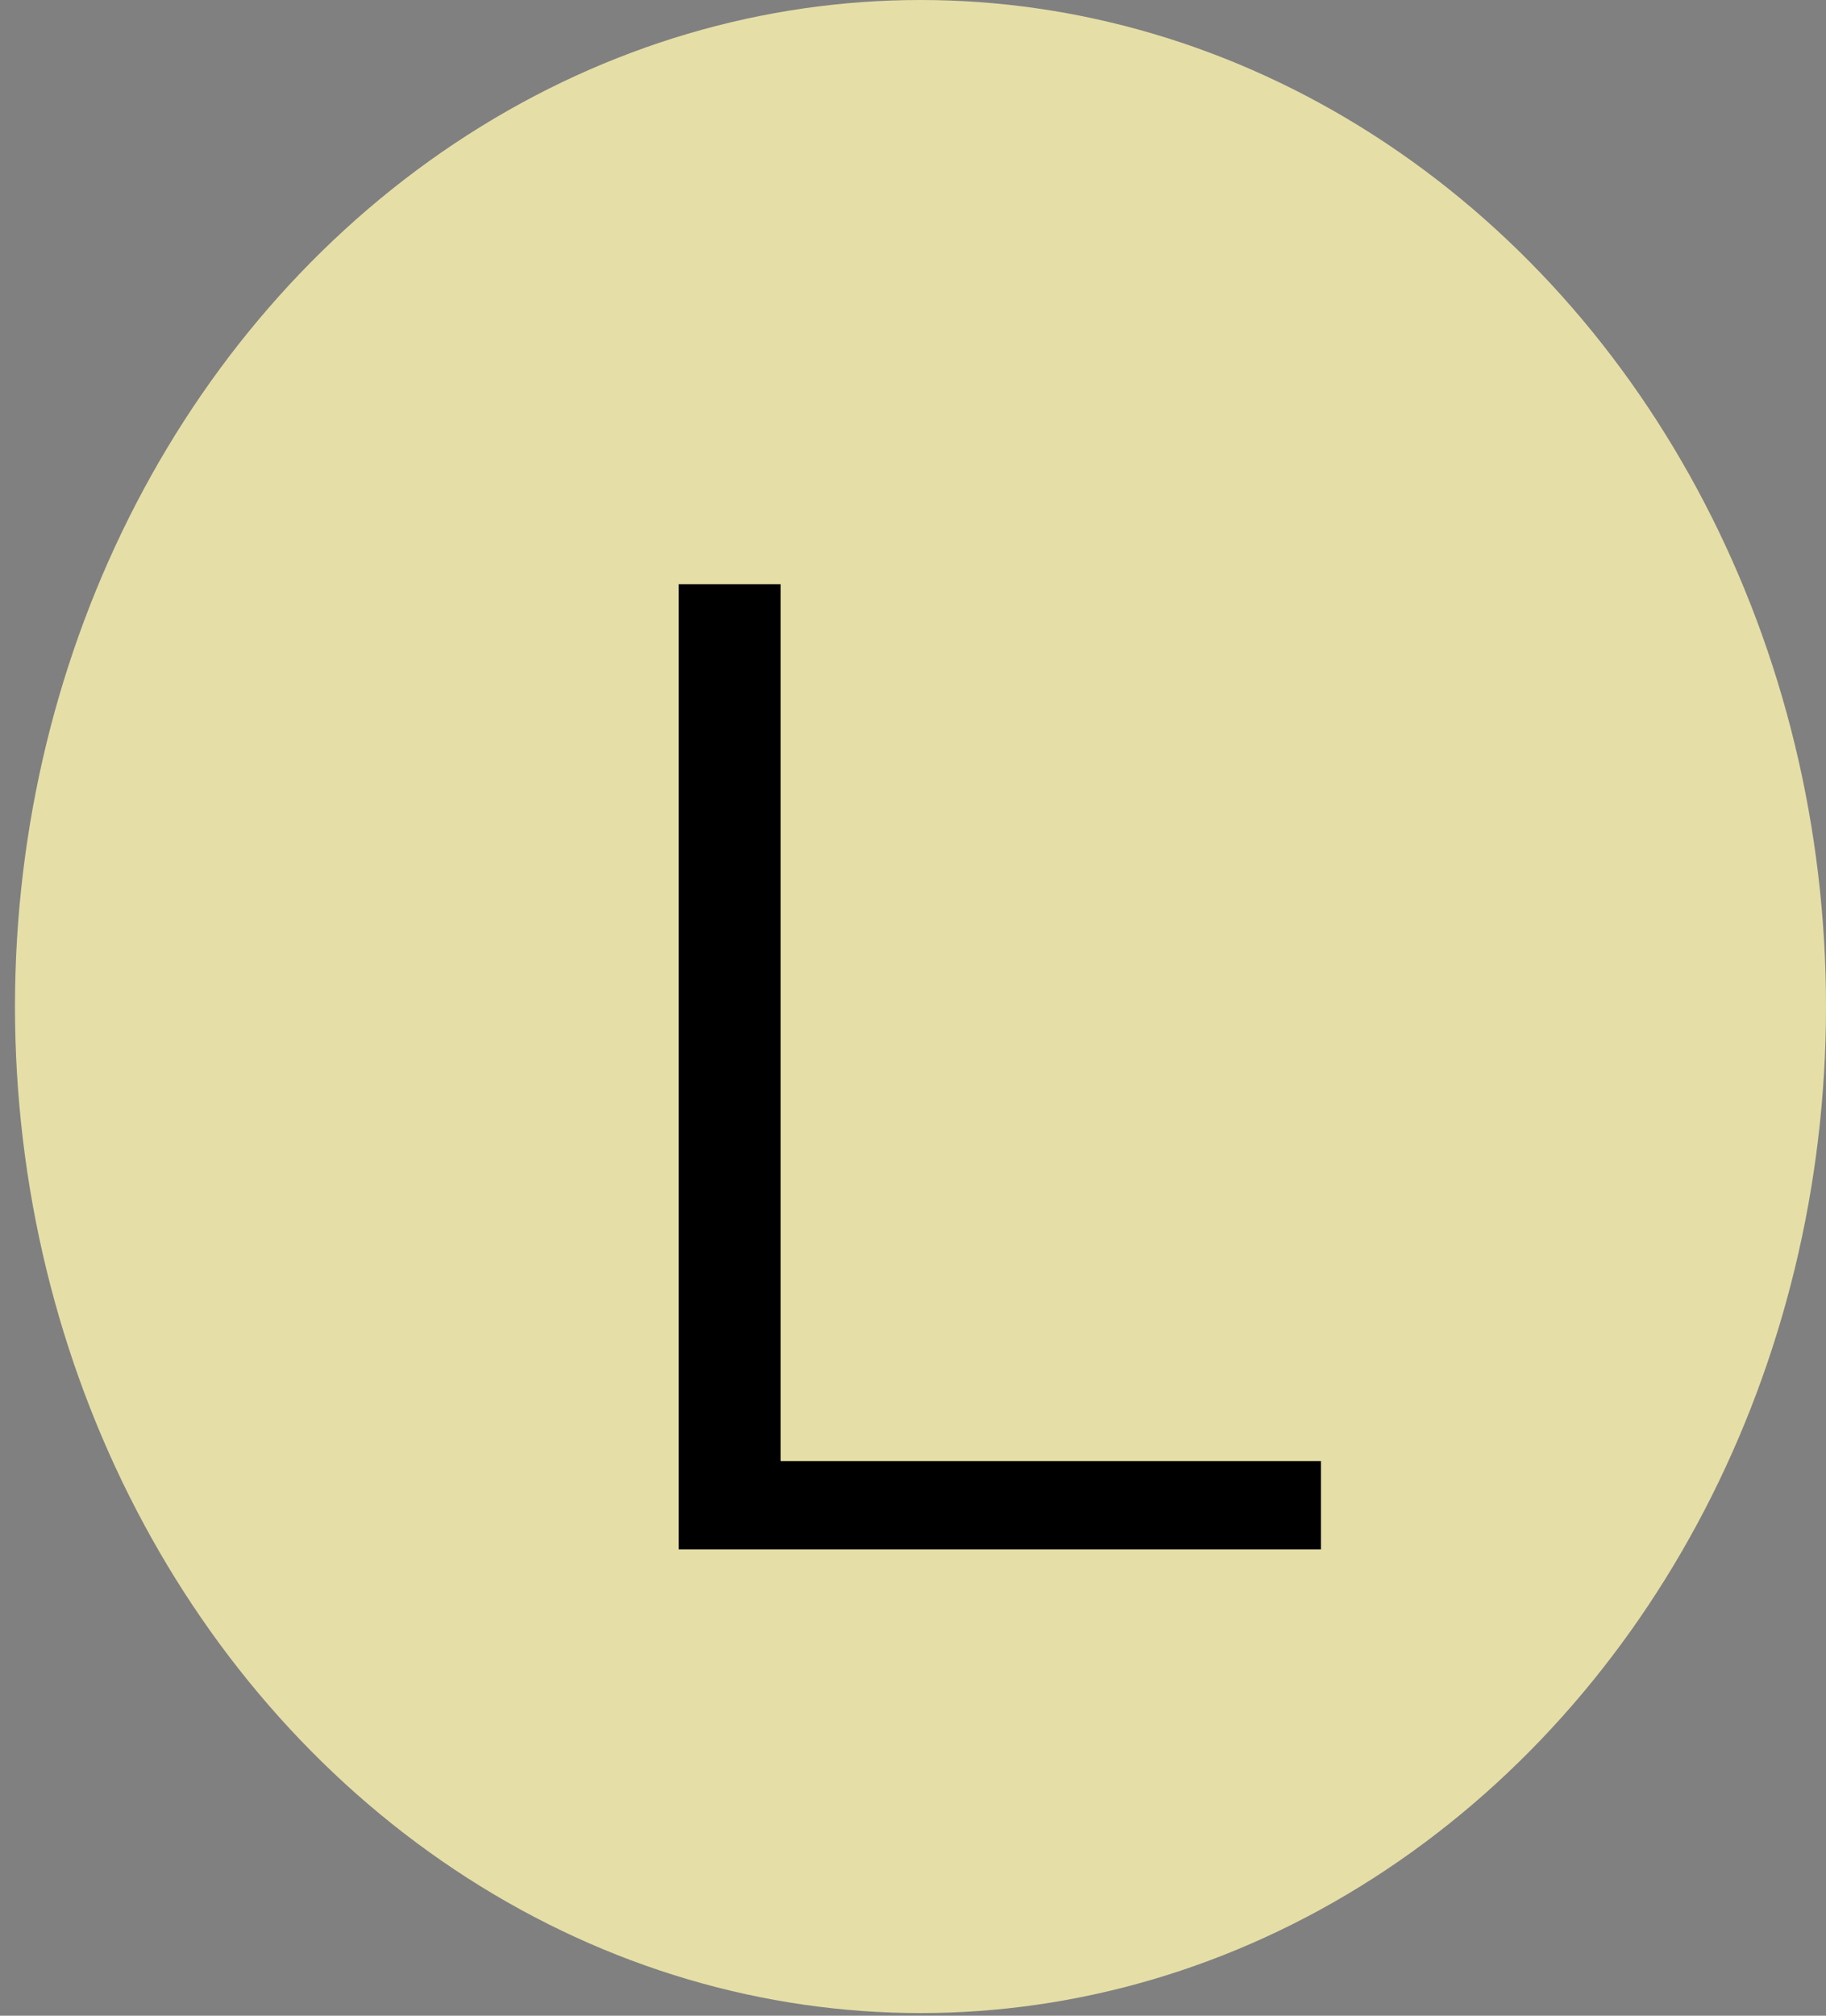 <svg width="29" height="32" viewBox="0 0 29 32" fill="none" xmlns="http://www.w3.org/2000/svg">
<rect x="0" y="0" width="29" height="32" fill="#808080" stroke="none"/>
<ellipse cx="14.619" cy="15.979" rx="14.381" ry="15.979" fill="#FEF6B0" fill-opacity="0.8"/>
<path d="M10.778 24.597V9.274H12.398V23.196H20.979V24.597H10.778Z" fill="black"/>
</svg>
